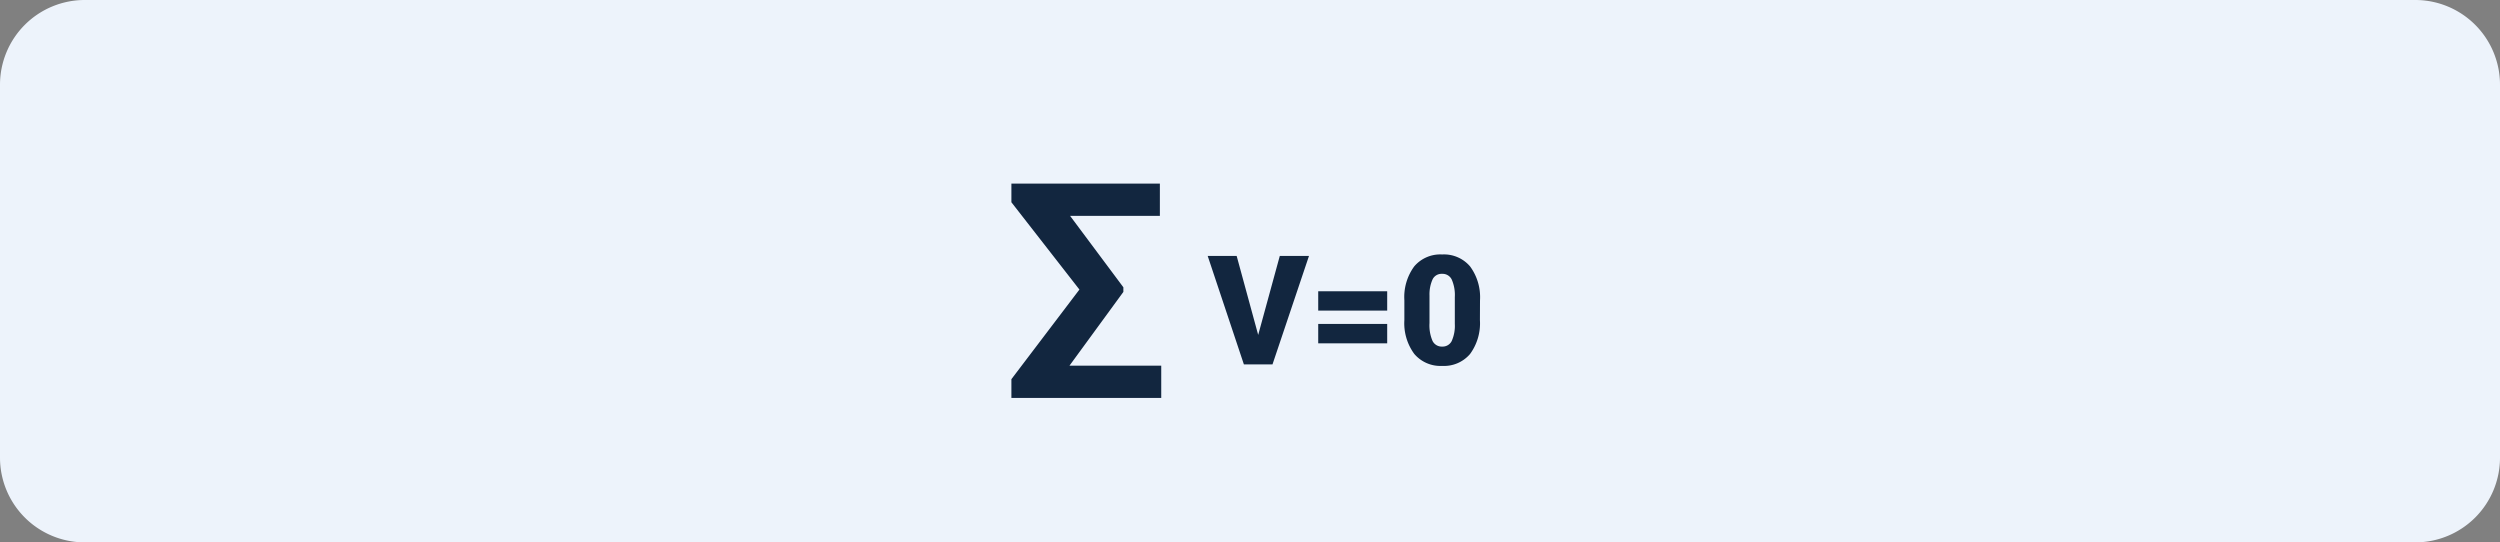 <svg xmlns="http://www.w3.org/2000/svg" width="295" height="64" viewBox="0 0 295 64">
  <rect x="0" y="0" width="295" height="64" fill="#808080" stroke="none"/>
  <g id="Grupo_1117963" data-name="Grupo 1117963" transform="translate(8051 6575.012)">
    <path id="Trazado_901624" data-name="Trazado 901624" d="M10,0H285a10,10,0,0,1,10,10V54a10,10,0,0,1-10,10H10A10,10,0,0,1,0,54V10A10,10,0,0,1,10,0Z" transform="translate(-8051 -6575.012)" fill="#edf3fb"/>
    <path id="Trazado_901625" data-name="Trazado 901625" d="M-14.442-8.555-20.8.146H-9.974V3.955H-27.655V1.743l8.027-10.576-8.027-10.3v-2.2h17.52v3.809H-20.726L-14.442-9.1ZM1.466-3.48,4.015-12.8H7.46L3.154,0H-.221L-4.493-12.8h3.419ZM16.689-6.346H8.55V-8.631h8.139Zm0,3.858H8.55V-4.772h8.139ZM27.631-5.229a6.11,6.11,0,0,1-1.165,4A4.024,4.024,0,0,1,23.184.176a4.046,4.046,0,0,1-3.3-1.415,6.1,6.1,0,0,1-1.169-3.99V-7.567a6.11,6.11,0,0,1,1.165-4,4.034,4.034,0,0,1,3.292-1.406,4.036,4.036,0,0,1,3.3,1.415,6.116,6.116,0,0,1,1.169,4ZM24.669-7.945a4.564,4.564,0,0,0-.36-2.061,1.2,1.2,0,0,0-1.143-.681,1.176,1.176,0,0,0-1.112.633,4.3,4.3,0,0,0-.374,1.916v3.27a4.6,4.6,0,0,0,.36,2.1,1.209,1.209,0,0,0,1.143.664A1.193,1.193,0,0,0,24.3-2.755a4.39,4.39,0,0,0,.369-2.026Z" transform="translate(-7904 -6532.012)" fill="#12263f"/>
  </g>
</svg>
